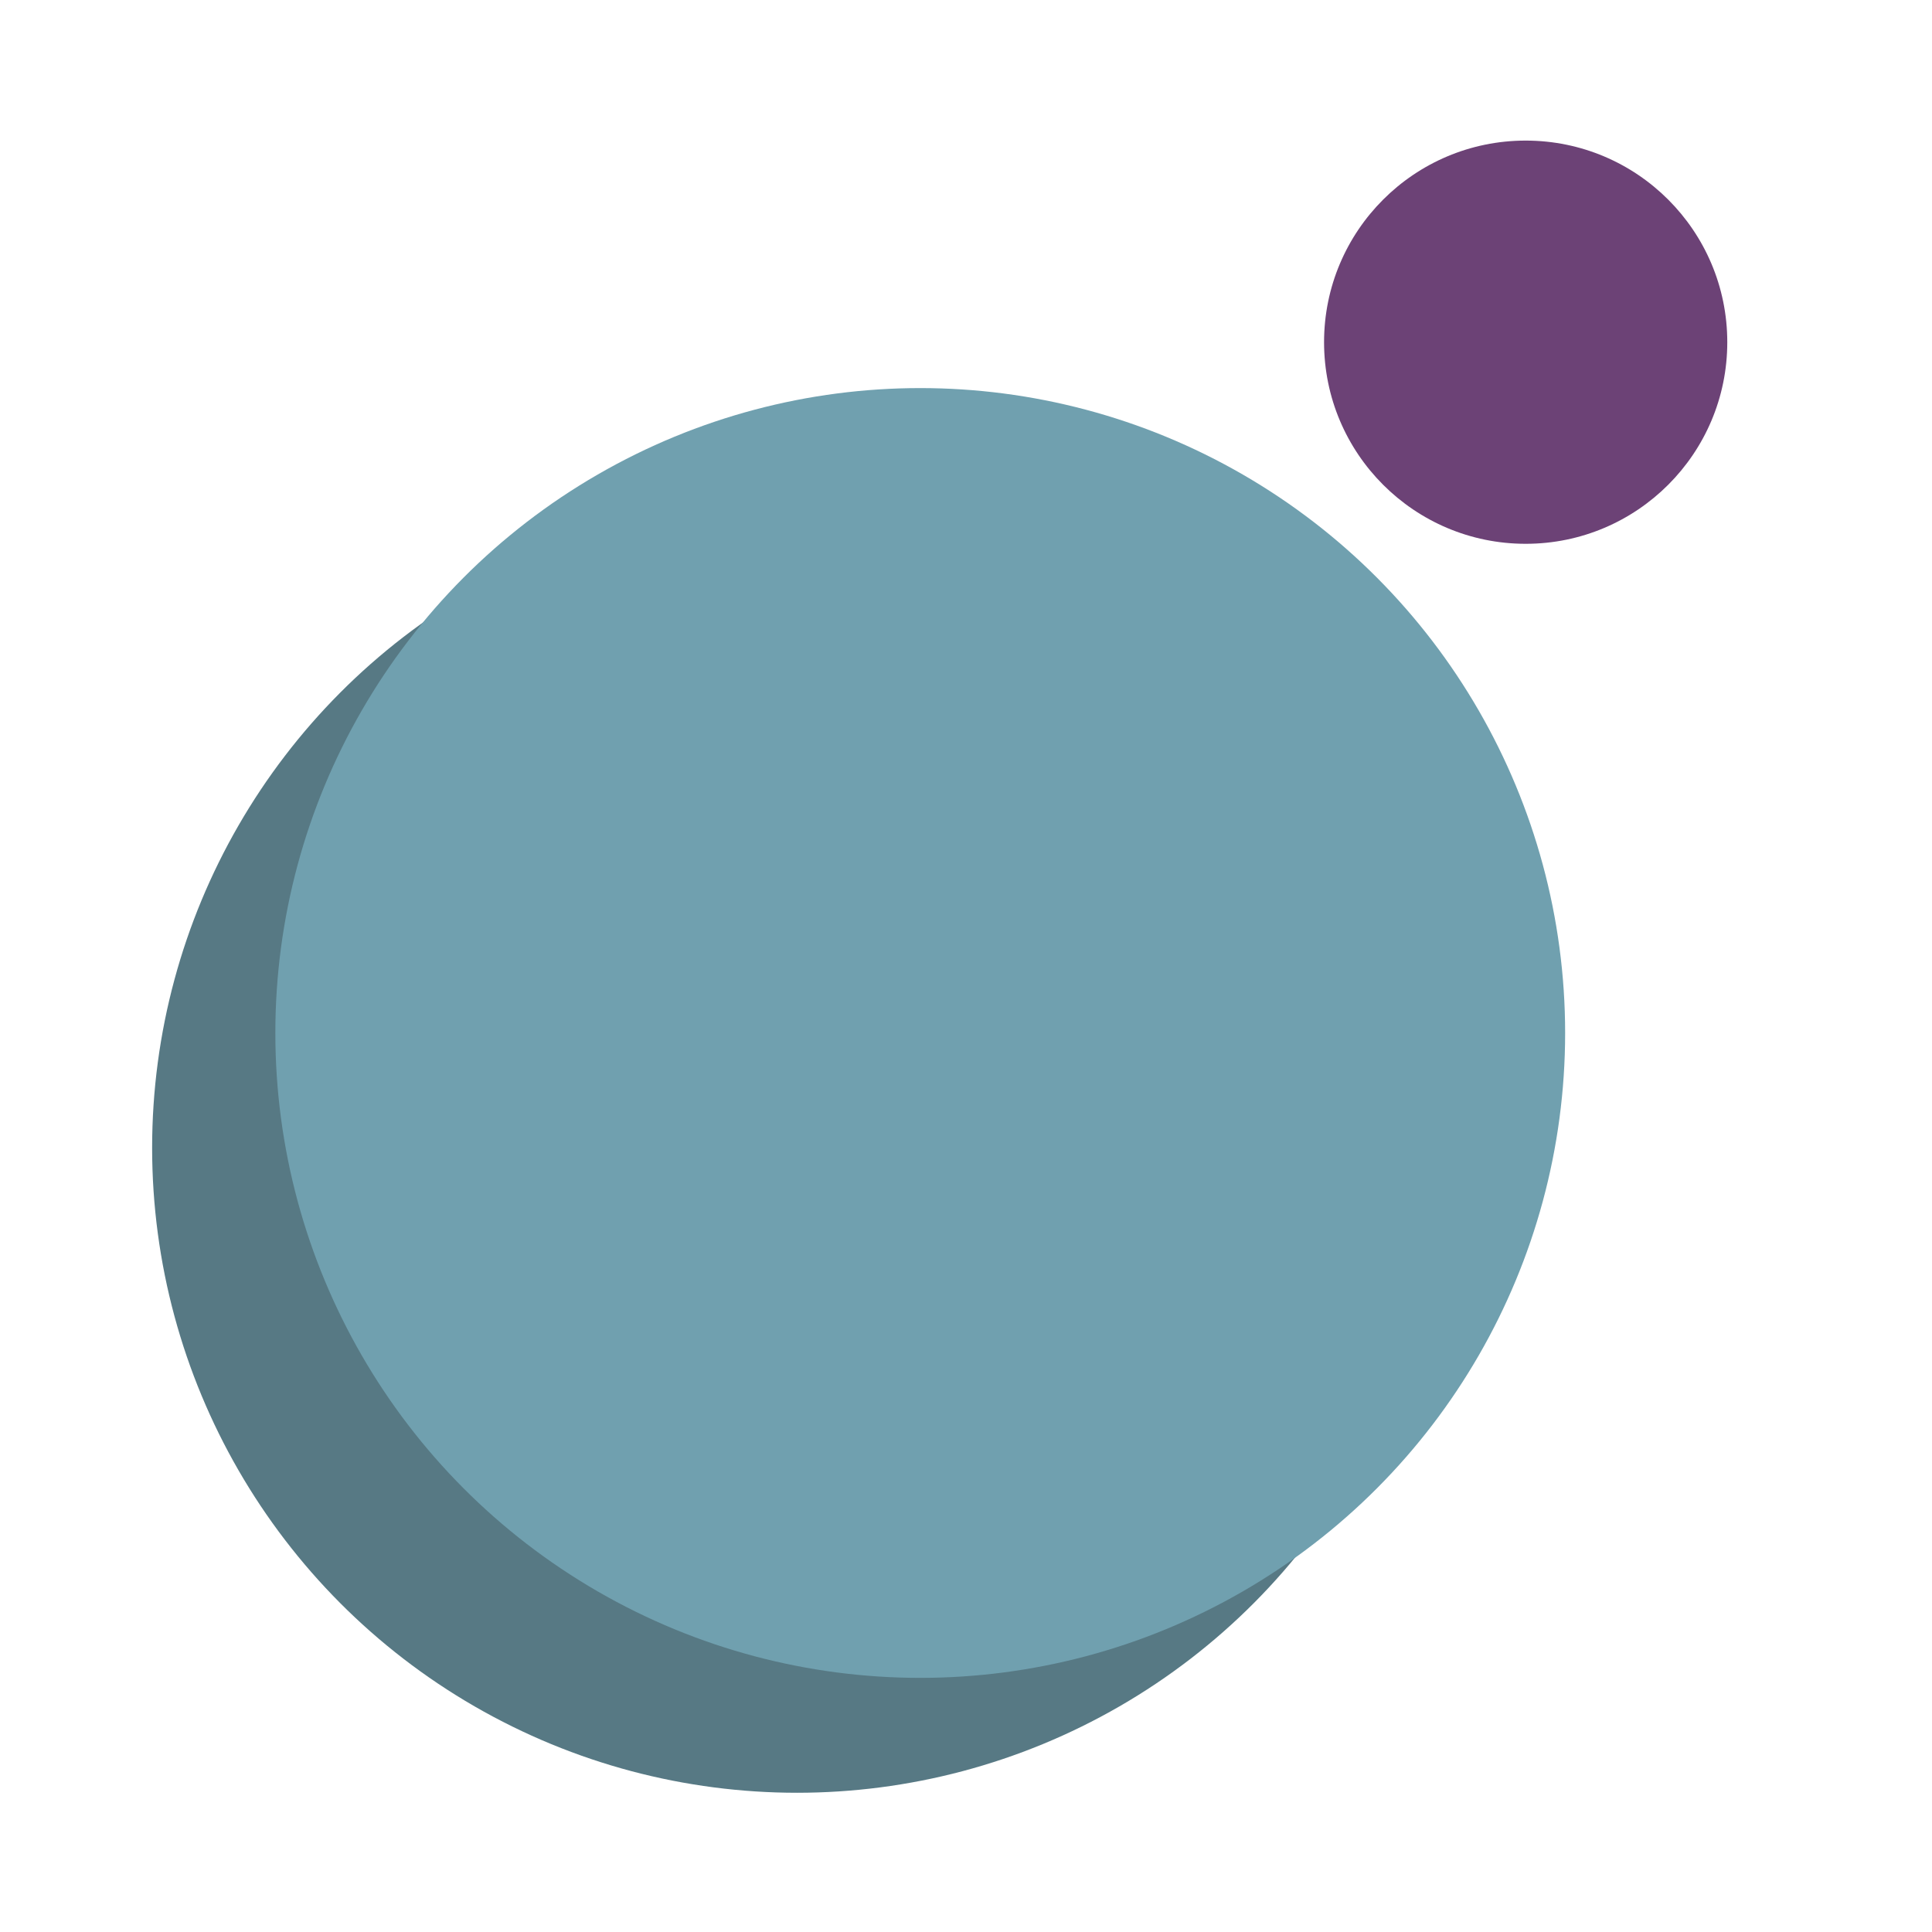 <?xml version="1.0" encoding="UTF-8" standalone="no" ?>
<!DOCTYPE svg PUBLIC "-//W3C//DTD SVG 1.1//EN" "http://www.w3.org/Graphics/SVG/1.1/DTD/svg11.dtd">
<svg xmlns="http://www.w3.org/2000/svg" xmlns:xlink="http://www.w3.org/1999/xlink" version="1.1" width="1080" height="1080" viewBox="0 0 1080 1080" xml:space="preserve">
<desc>Created with Fabric.js 5.2.4</desc>
<defs>
</defs>
<rect x="0" y="0" width="100%" height="100%" fill="transparent"></rect>
<g transform="matrix(1 0 0 1 540 540)" id="8de13f09-3236-4ad3-b557-33d372710a83"  >
<rect style="stroke: none; stroke-width: 1; stroke-dasharray: none; stroke-linecap: butt; stroke-dashoffset: 0; stroke-linejoin: miter; stroke-miterlimit: 4; fill: rgb(255,255,255); fill-rule: nonzero; opacity: 1; visibility: hidden;" vector-effect="non-scaling-stroke"  x="-540" y="-540" rx="0" ry="0" width="1080" height="1080" />
</g>
<g transform="matrix(1 0 0 1 540 540)" id="ef2429a5-7b49-43c1-ac0b-0180e6c4e0cc"  >
</g>
<g transform="matrix(10.3 0 0 10.3 445.54 641.67)" id="3f3c8fdb-f861-400e-9d1a-10e3ee64b62c"  >
<circle style="stroke: rgb(0,0,0); stroke-width: 0; stroke-dasharray: none; stroke-linecap: butt; stroke-dashoffset: 0; stroke-linejoin: miter; stroke-miterlimit: 4; fill: rgb(87,121,132); fill-rule: nonzero; opacity: 1;" vector-effect="non-scaling-stroke"  cx="0" cy="0" r="35" />
</g>
<g transform="matrix(10.3 0 0 10.3 514.42 577.44)" id="3f3c8fdb-f861-400e-9d1a-10e3ee64b62c"  >
<circle style="stroke: rgb(0,0,0); stroke-width: 0; stroke-dasharray: none; stroke-linecap: butt; stroke-dashoffset: 0; stroke-linejoin: miter; stroke-miterlimit: 4; fill: rgb(112,160,175); fill-rule: nonzero; opacity: 1;" vector-effect="non-scaling-stroke"  cx="0" cy="0" r="35" />
</g>
<g transform="matrix(3.22 0 0 3.22 852.86 191.29)" id="4553792e-0e97-49a7-8680-da33f8666550"  >
<circle style="stroke: rgb(0,0,0); stroke-width: 0; stroke-dasharray: none; stroke-linecap: butt; stroke-dashoffset: 0; stroke-linejoin: miter; stroke-miterlimit: 4; fill: rgb(108,66,118); fill-rule: nonzero; opacity: 1;" vector-effect="non-scaling-stroke"  cx="0" cy="0" r="35" />
</g>
</svg>